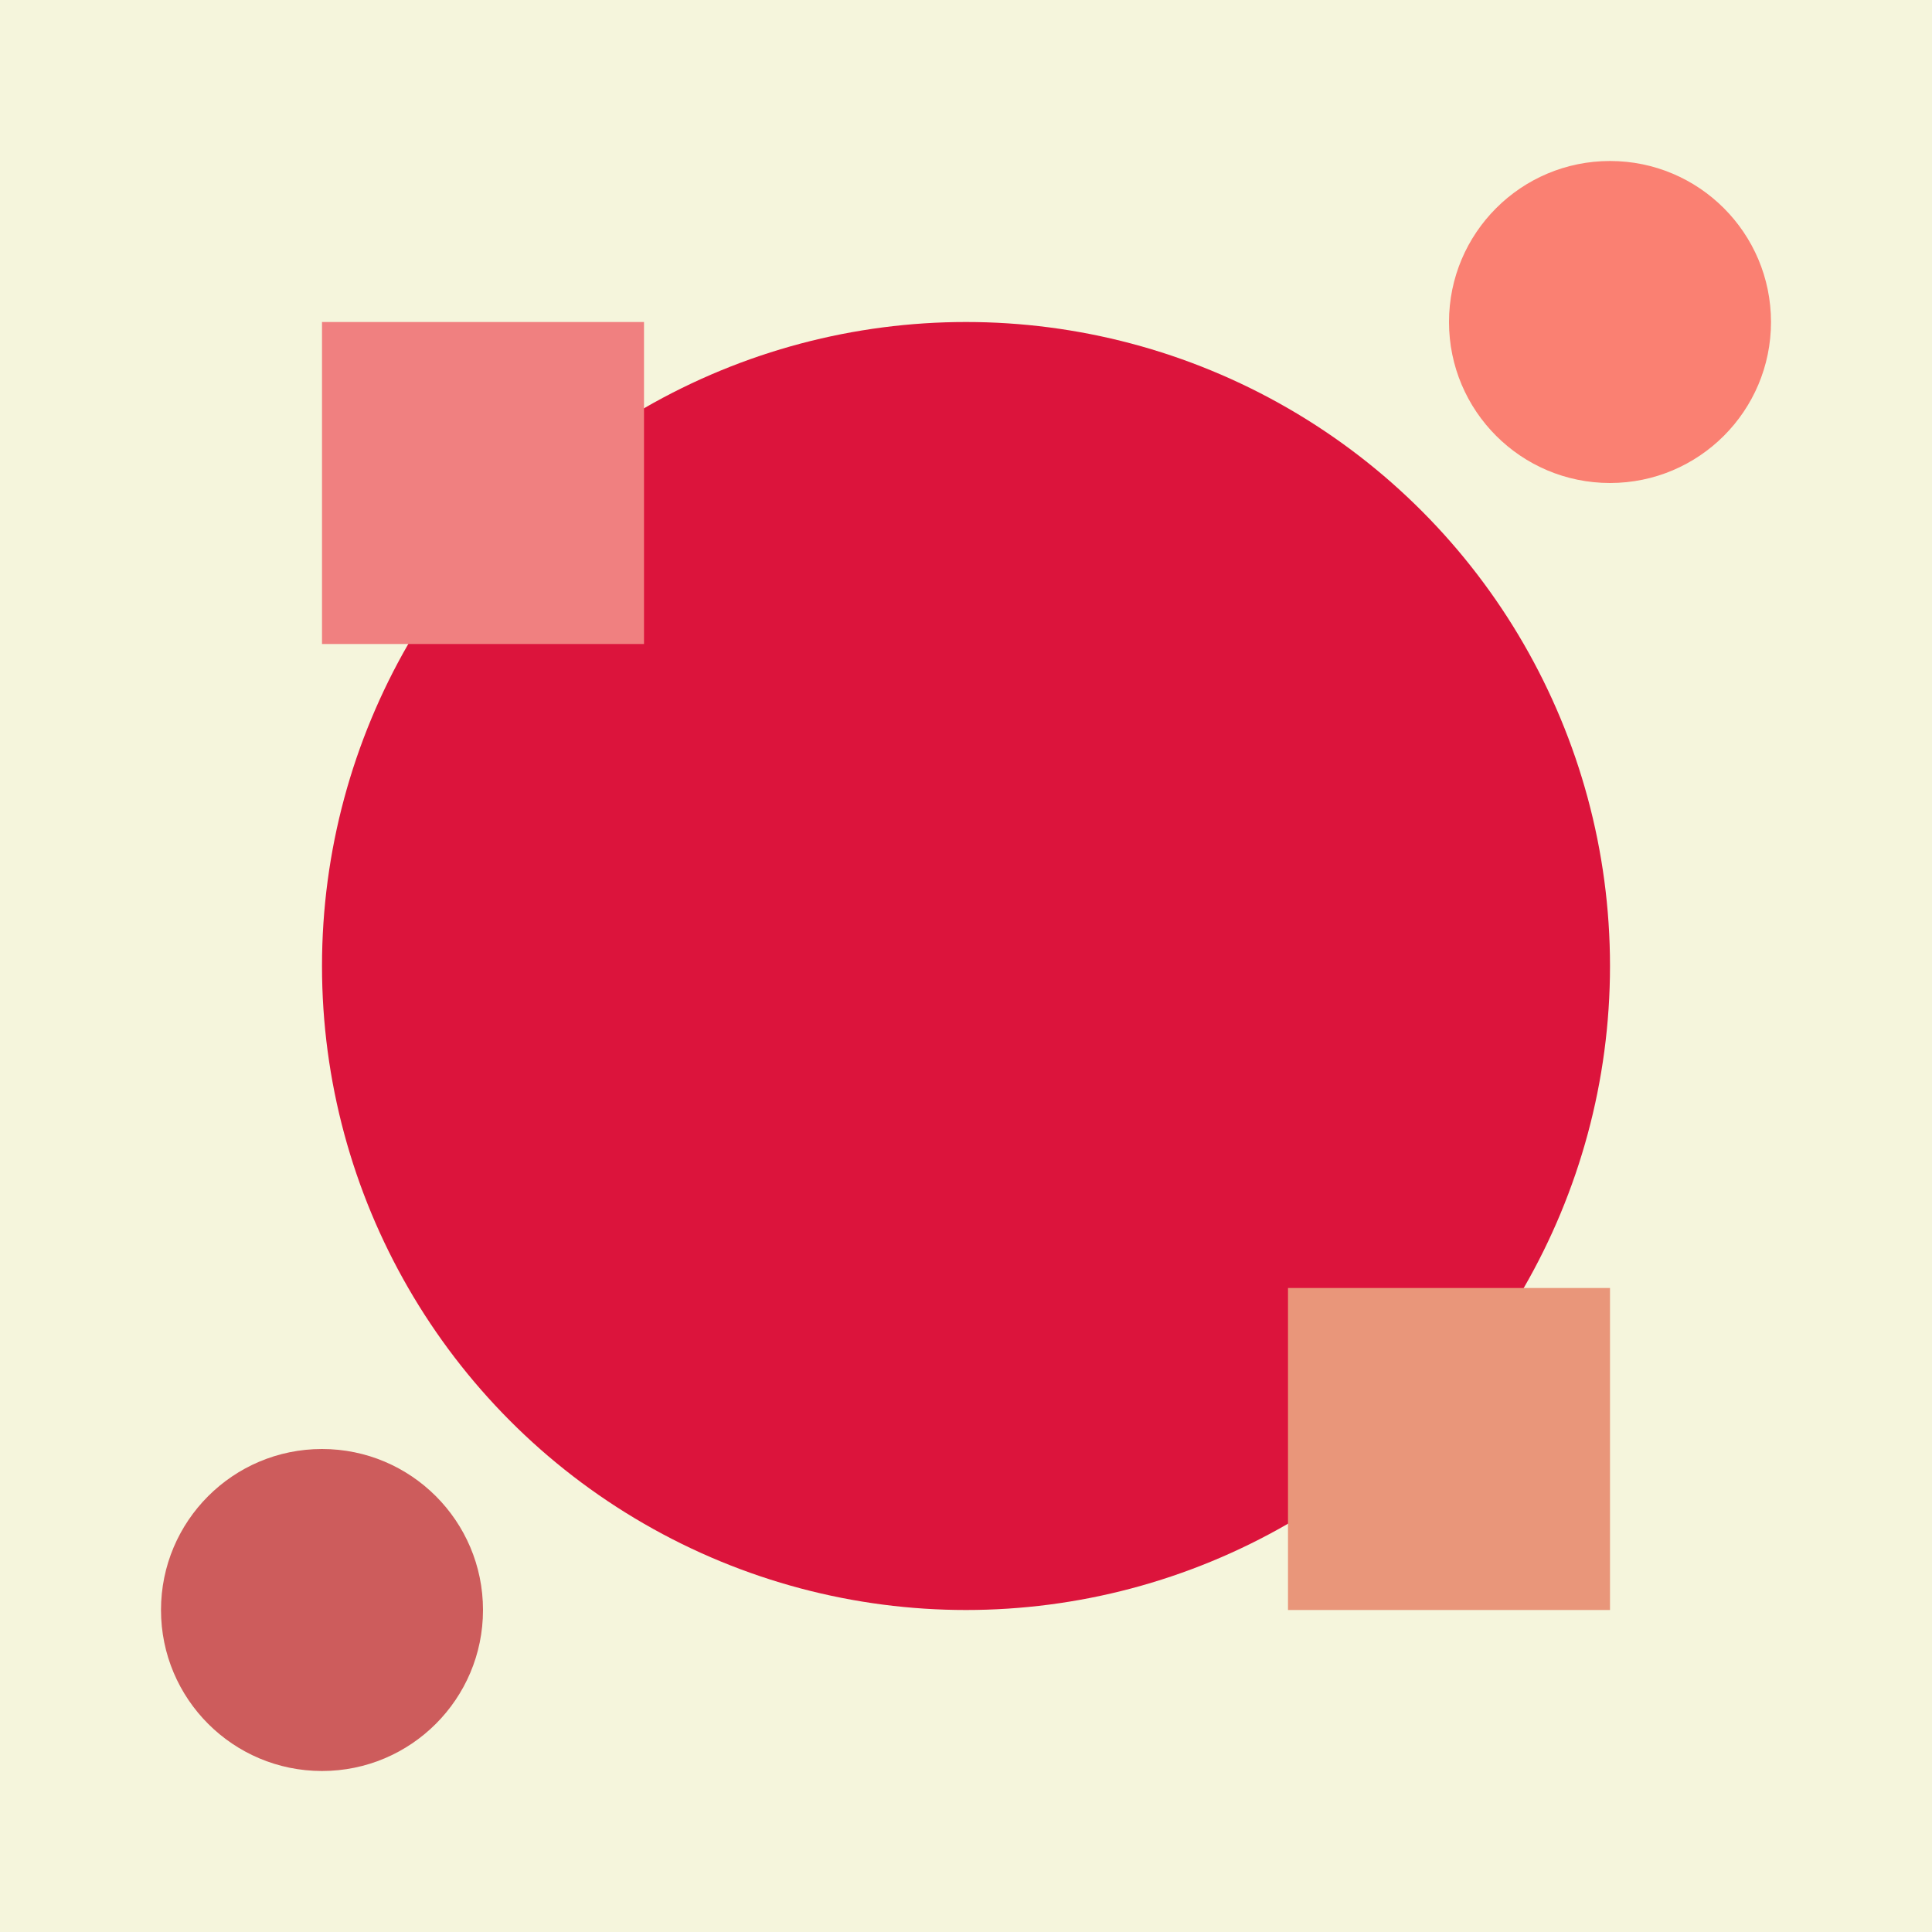 <svg width="300" height="300" viewBox="0 0 300 300" fill="none" xmlns="http://www.w3.org/2000/svg">
  <rect width="300" height="300" fill="#F5F5DC"/>
  <circle cx="150" cy="150" r="100" fill="#DC143C"/>
  <rect x="50" y="50" width="50" height="50" fill="#F08080"/>
  <rect x="200" y="200" width="50" height="50" fill="#E9967A"/>
  <circle cx="250" cy="50" r="25" fill="#FA8072"/>
  <circle cx="50" cy="250" r="25" fill="#CD5C5C"/>
</svg>